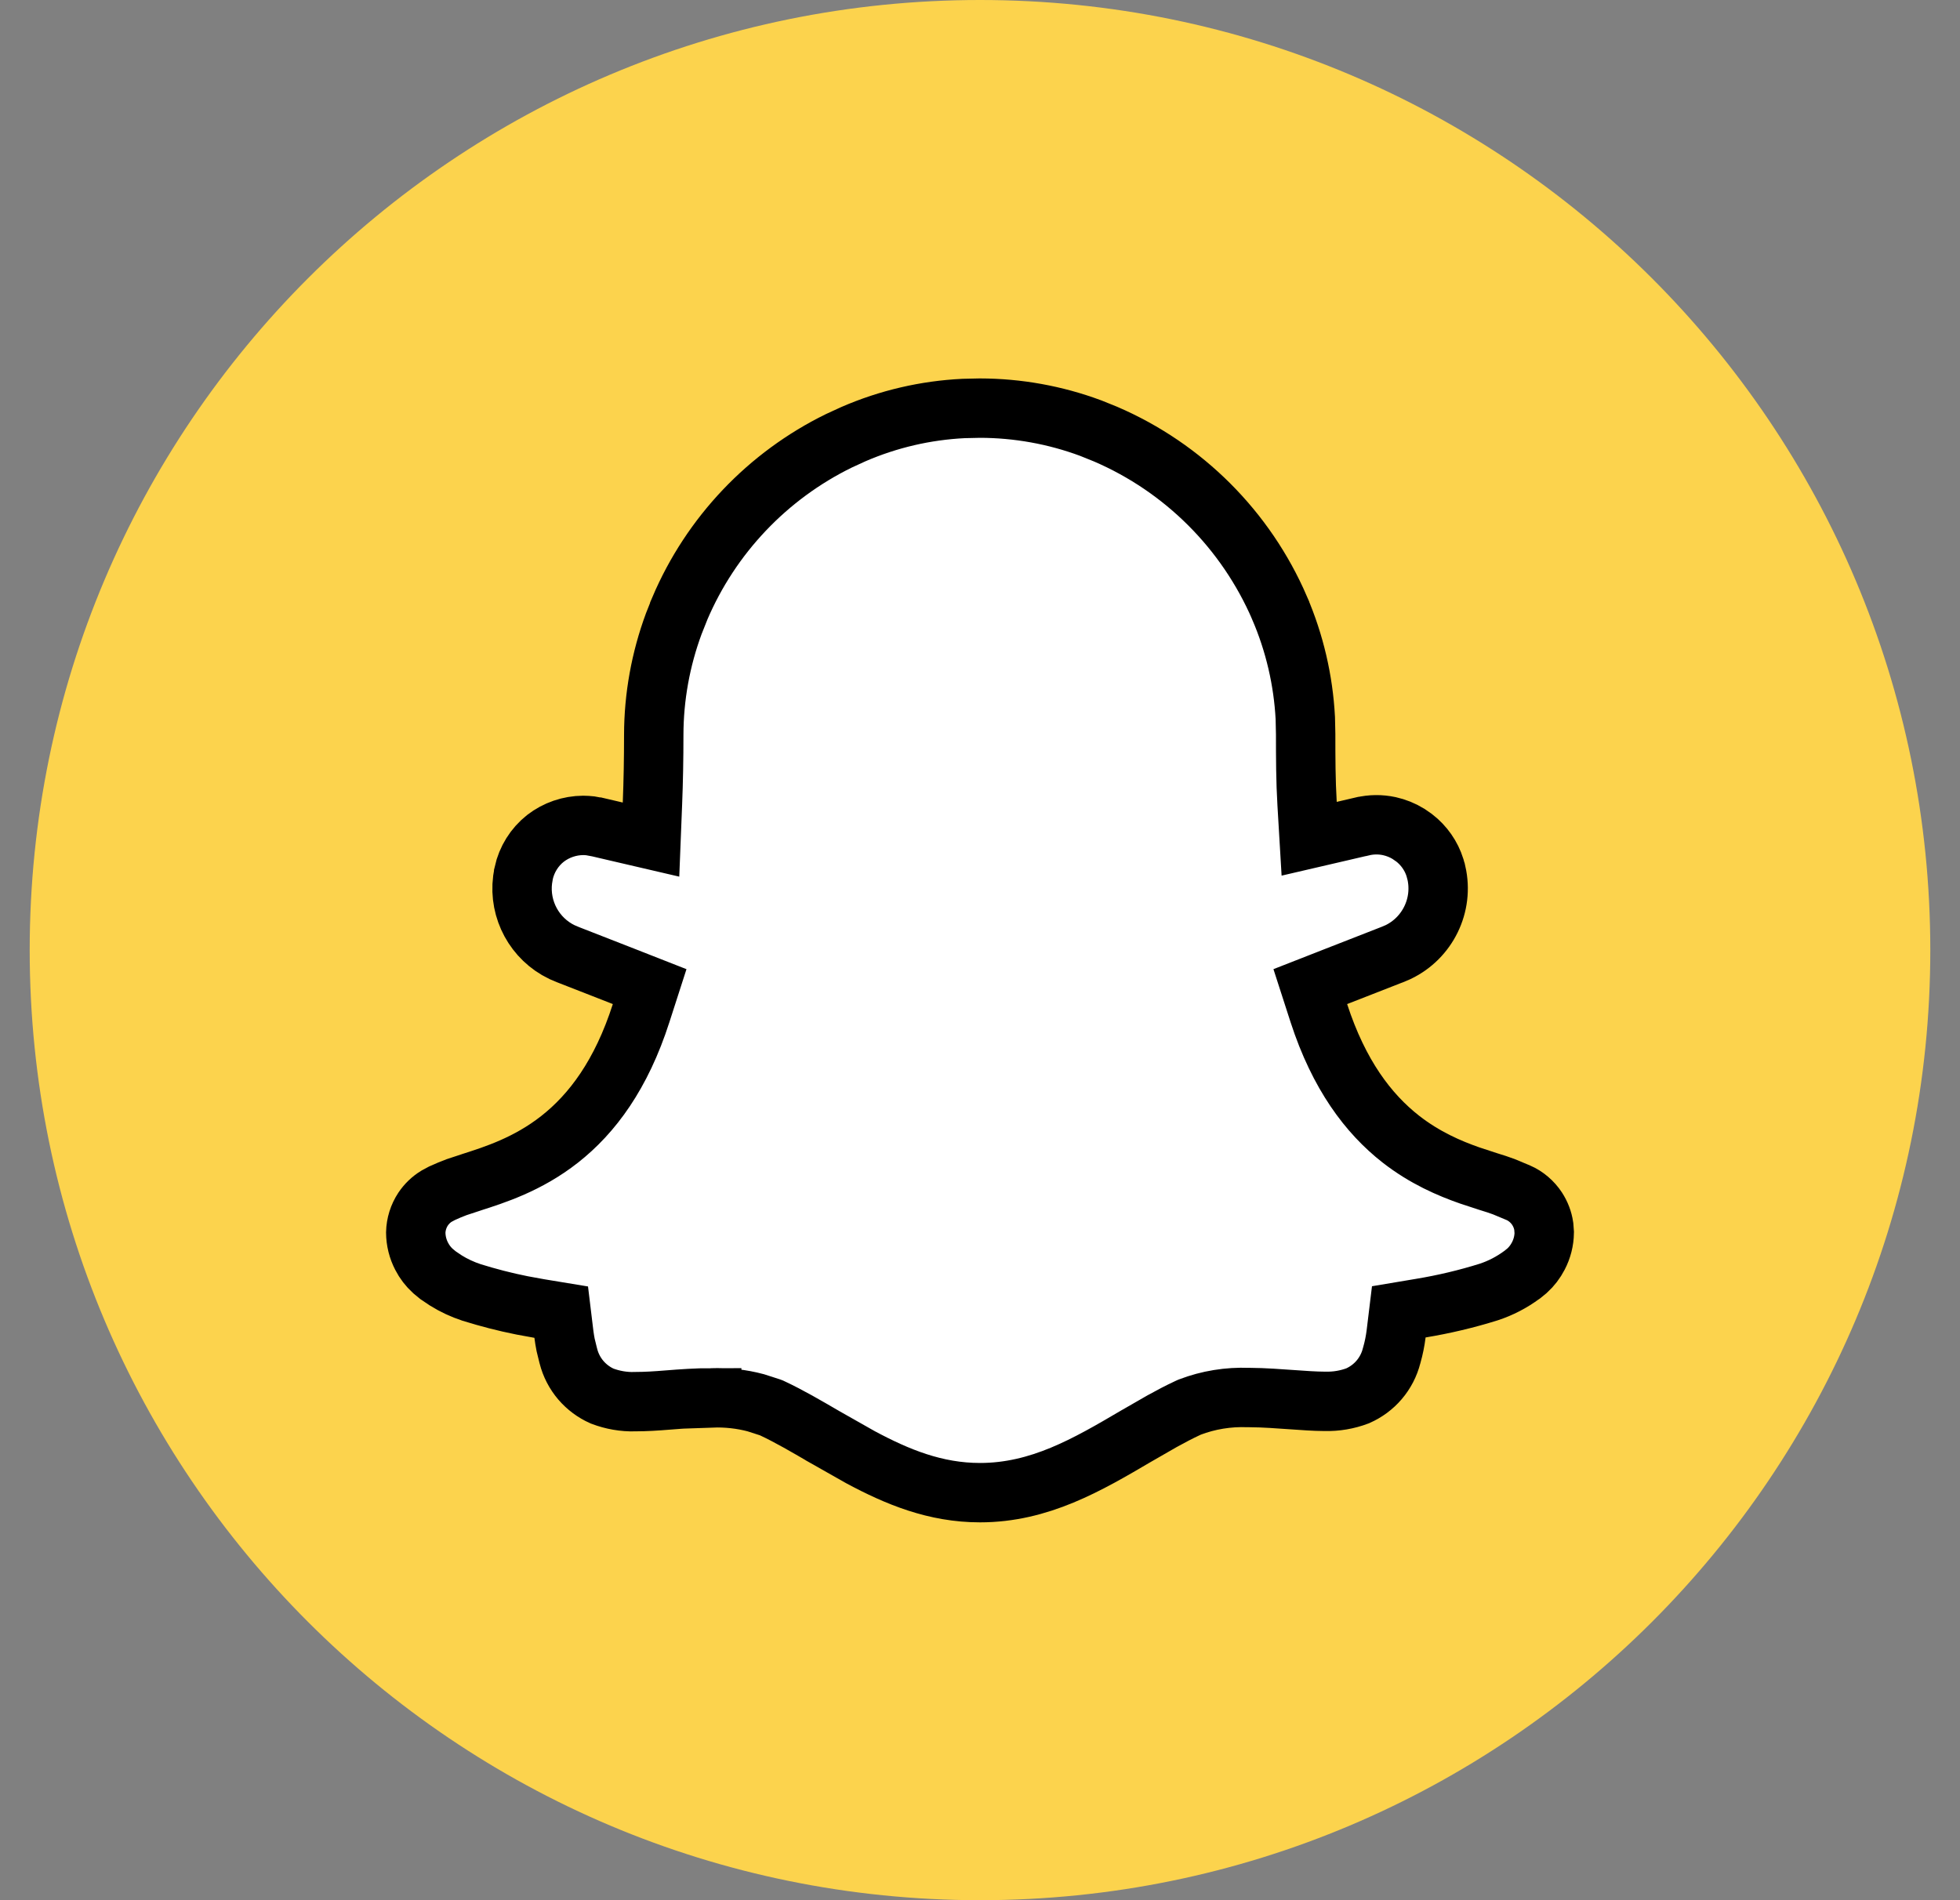 <svg width="33" height="32" viewBox="0 0 33 32" fill="none" xmlns="http://www.w3.org/2000/svg">
<rect x="0" y="0" width="33" height="32" fill="#808080" stroke="none"/>
<g clip-path="url(#clip0_98_783)">
<path d="M16.5 32C25.337 32 32.5 24.837 32.5 16C32.5 7.163 25.337 0 16.5 0C7.663 0 0.5 7.163 0.5 16C0.5 24.837 7.663 32 16.5 32Z" fill="#FCD34D"/>
<path d="M16.498 6.873H16.499C17.136 6.874 17.767 6.988 18.362 7.209L18.615 7.311C19.929 7.877 20.977 8.925 21.544 10.238V10.239C21.797 10.827 21.943 11.454 21.977 12.092L21.983 12.365C21.983 12.755 21.984 13.152 22.007 13.534L22.042 14.125L22.619 13.991L22.932 13.918H22.935C23.085 13.882 23.241 13.88 23.393 13.913C23.506 13.938 23.615 13.982 23.713 14.042L23.808 14.108L23.811 14.11C23.976 14.238 24.098 14.413 24.16 14.61L24.183 14.696L24.184 14.698C24.308 15.244 24.035 15.796 23.539 16.034L23.438 16.077L23.429 16.08L22.5 16.443L22.061 16.615L22.206 17.064C22.543 18.1 23.038 18.755 23.585 19.183C23.988 19.498 24.403 19.676 24.747 19.796L25.064 19.9L25.074 19.903C25.156 19.928 25.238 19.954 25.318 19.984L25.555 20.083L25.561 20.085C25.691 20.142 25.802 20.237 25.88 20.356C25.938 20.446 25.977 20.547 25.992 20.651L26 20.758C25.998 20.895 25.964 21.03 25.9 21.152C25.852 21.245 25.788 21.329 25.711 21.399L25.63 21.465L25.624 21.469C25.454 21.594 25.267 21.692 25.066 21.758C24.692 21.875 24.309 21.966 23.921 22.03L23.551 22.092L23.506 22.463C23.491 22.583 23.467 22.702 23.434 22.818L23.43 22.832C23.392 22.982 23.32 23.121 23.22 23.238C23.121 23.354 22.998 23.444 22.859 23.506C22.684 23.572 22.498 23.604 22.311 23.599H22.296C22.215 23.599 22.13 23.595 22.037 23.59L21.738 23.57C21.545 23.557 21.285 23.536 21.039 23.535H21.017C20.681 23.522 20.346 23.576 20.031 23.696L20.015 23.703L19.998 23.711C19.856 23.777 19.711 23.853 19.565 23.934L19.132 24.183L19.13 24.184C18.306 24.669 17.503 25.137 16.5 25.137C15.748 25.137 15.108 24.873 14.486 24.539L13.868 24.189L13.867 24.188C13.583 24.023 13.285 23.848 13.002 23.716L12.985 23.708L12.969 23.702L12.724 23.623C12.483 23.559 12.233 23.532 11.983 23.541V23.54C11.731 23.54 11.483 23.558 11.256 23.576C11.036 23.594 10.87 23.604 10.704 23.604H10.696L10.69 23.605C10.501 23.61 10.313 23.577 10.137 23.51C10 23.449 9.878 23.358 9.78 23.244C9.68 23.127 9.608 22.988 9.57 22.838L9.568 22.83L9.566 22.823L9.523 22.648C9.511 22.588 9.502 22.529 9.494 22.469L9.449 22.097L9.079 22.036L8.789 21.983C8.502 21.926 8.217 21.852 7.938 21.765H7.938C7.787 21.715 7.642 21.648 7.507 21.564L7.375 21.475L7.37 21.471L7.289 21.404C7.212 21.334 7.147 21.25 7.099 21.156C7.035 21.033 7.001 20.896 7 20.757C7.003 20.617 7.046 20.48 7.123 20.363C7.182 20.275 7.259 20.2 7.349 20.145L7.442 20.095L7.449 20.092C7.527 20.056 7.606 20.023 7.686 19.993L7.929 19.913L7.94 19.909C8.326 19.785 8.885 19.609 9.423 19.186C9.969 18.757 10.461 18.1 10.794 17.062L10.938 16.615L10.5 16.443L9.571 16.08L9.563 16.077L9.462 16.034C9.002 15.813 8.735 15.321 8.799 14.815L8.817 14.706V14.705C8.868 14.474 8.997 14.266 9.183 14.119C9.365 13.978 9.59 13.901 9.82 13.9C9.86 13.9 9.899 13.903 9.938 13.907L10.057 13.929H10.06L10.372 14.002L10.961 14.139L10.985 13.535C11 13.165 11.007 12.774 11.007 12.376C11.008 11.736 11.123 11.102 11.344 10.504L11.445 10.25V10.249C11.971 9.013 12.924 8.011 14.125 7.423L14.369 7.311C14.957 7.056 15.586 6.91 16.225 6.879L16.498 6.873Z" fill="white" stroke="black"/>
</g>
<defs>
<clipPath id="clip0_98_783">
<rect width="32" height="32" fill="white" transform="translate(0.5)"/>
</clipPath>
</defs>
</svg>
